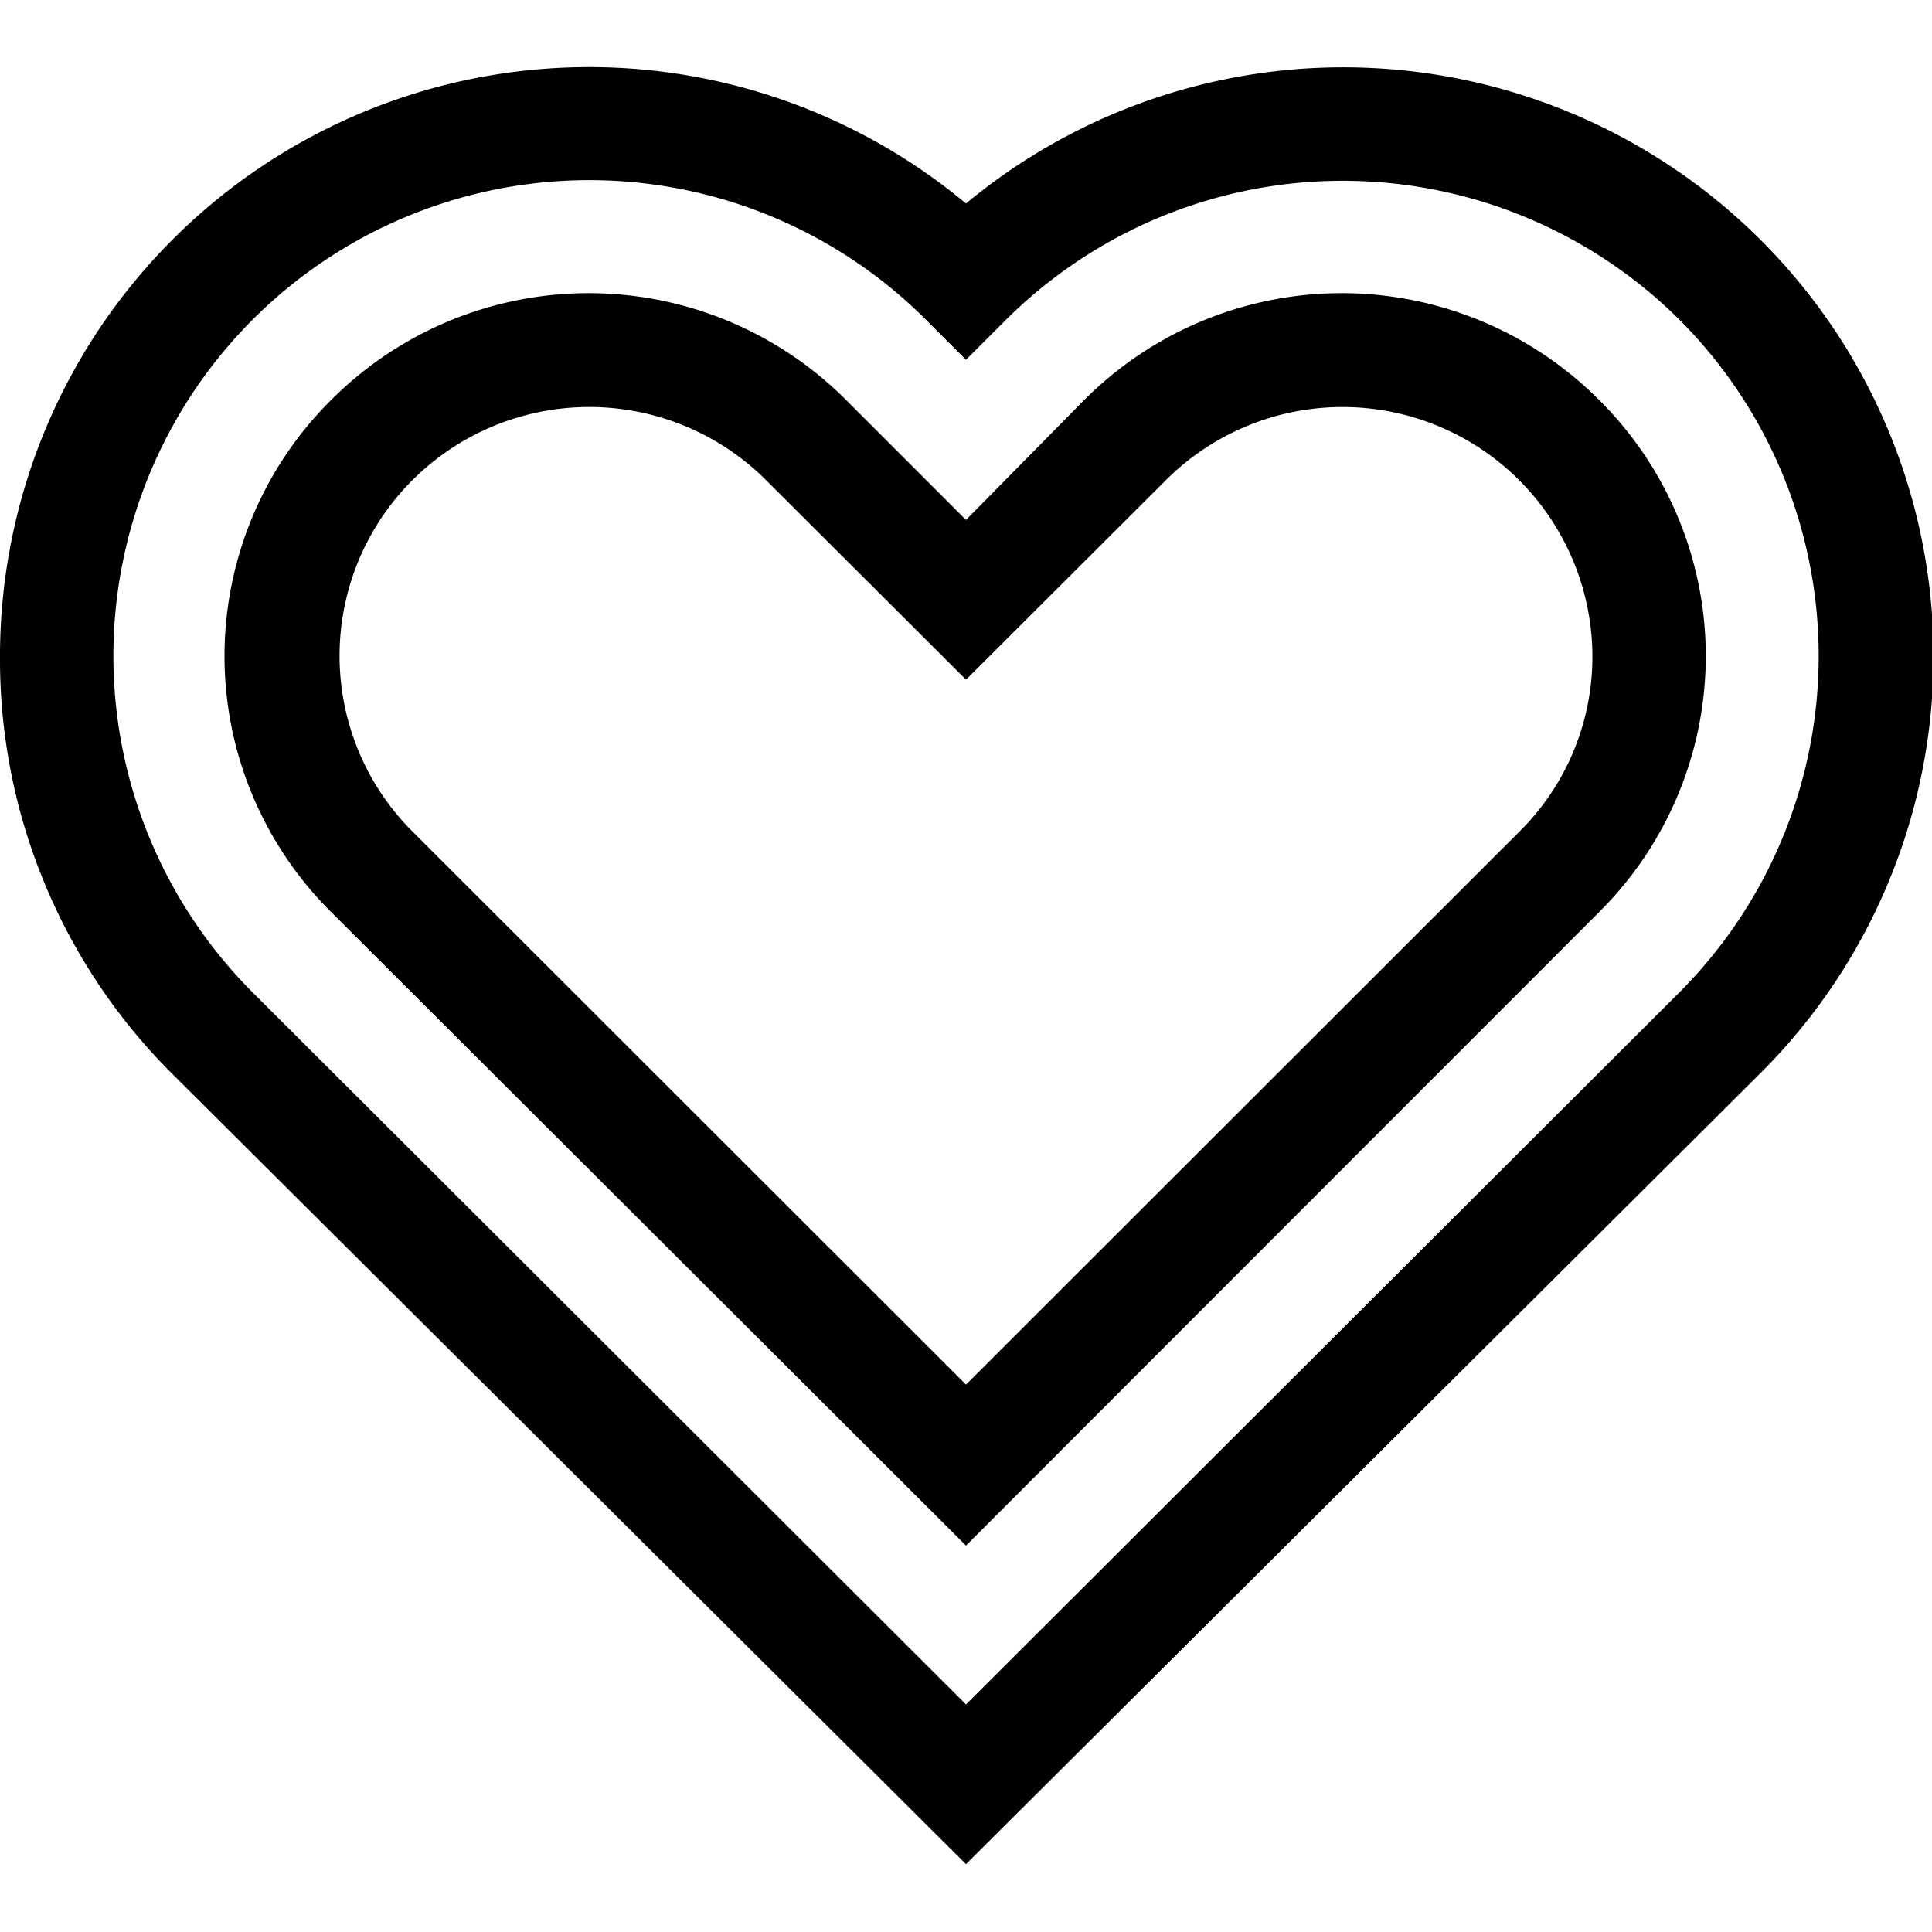 <svg id="Capa_1" data-name="Capa 1" xmlns="http://www.w3.org/2000/svg" viewBox="0 0 45 45"><path d="M41,5.58A13.76,13.76,0,0,0,22.5,4.74,13.72,13.72,0,0,0,0,15.28,13.62,13.62,0,0,0,4,25L22.5,43.42,41,25A13.7,13.7,0,0,0,41,5.58ZM39.12,23.11,22.5,39.7,5.88,23.11A11.08,11.08,0,0,1,21.57,7.45l.93.93.93-.93a11.12,11.12,0,0,1,15.69,0,11.08,11.08,0,0,1,0,15.66Z"/><path d="M37.25,9.32a8.47,8.47,0,0,0-12,0L22.5,12.11,19.71,9.32a8.47,8.47,0,0,0-12,0,8.4,8.4,0,0,0,0,11.92L22.5,36,37.25,21.24a8.4,8.4,0,0,0,0-11.92ZM35.39,19.37,22.5,32.25,9.61,19.37a5.78,5.78,0,0,1,0-8.19,5.83,5.83,0,0,1,8.23,0l4.66,4.65,4.66-4.65a5.82,5.82,0,0,1,9.93,4.1,5.73,5.73,0,0,1-1.7,4.09Z"/></svg>